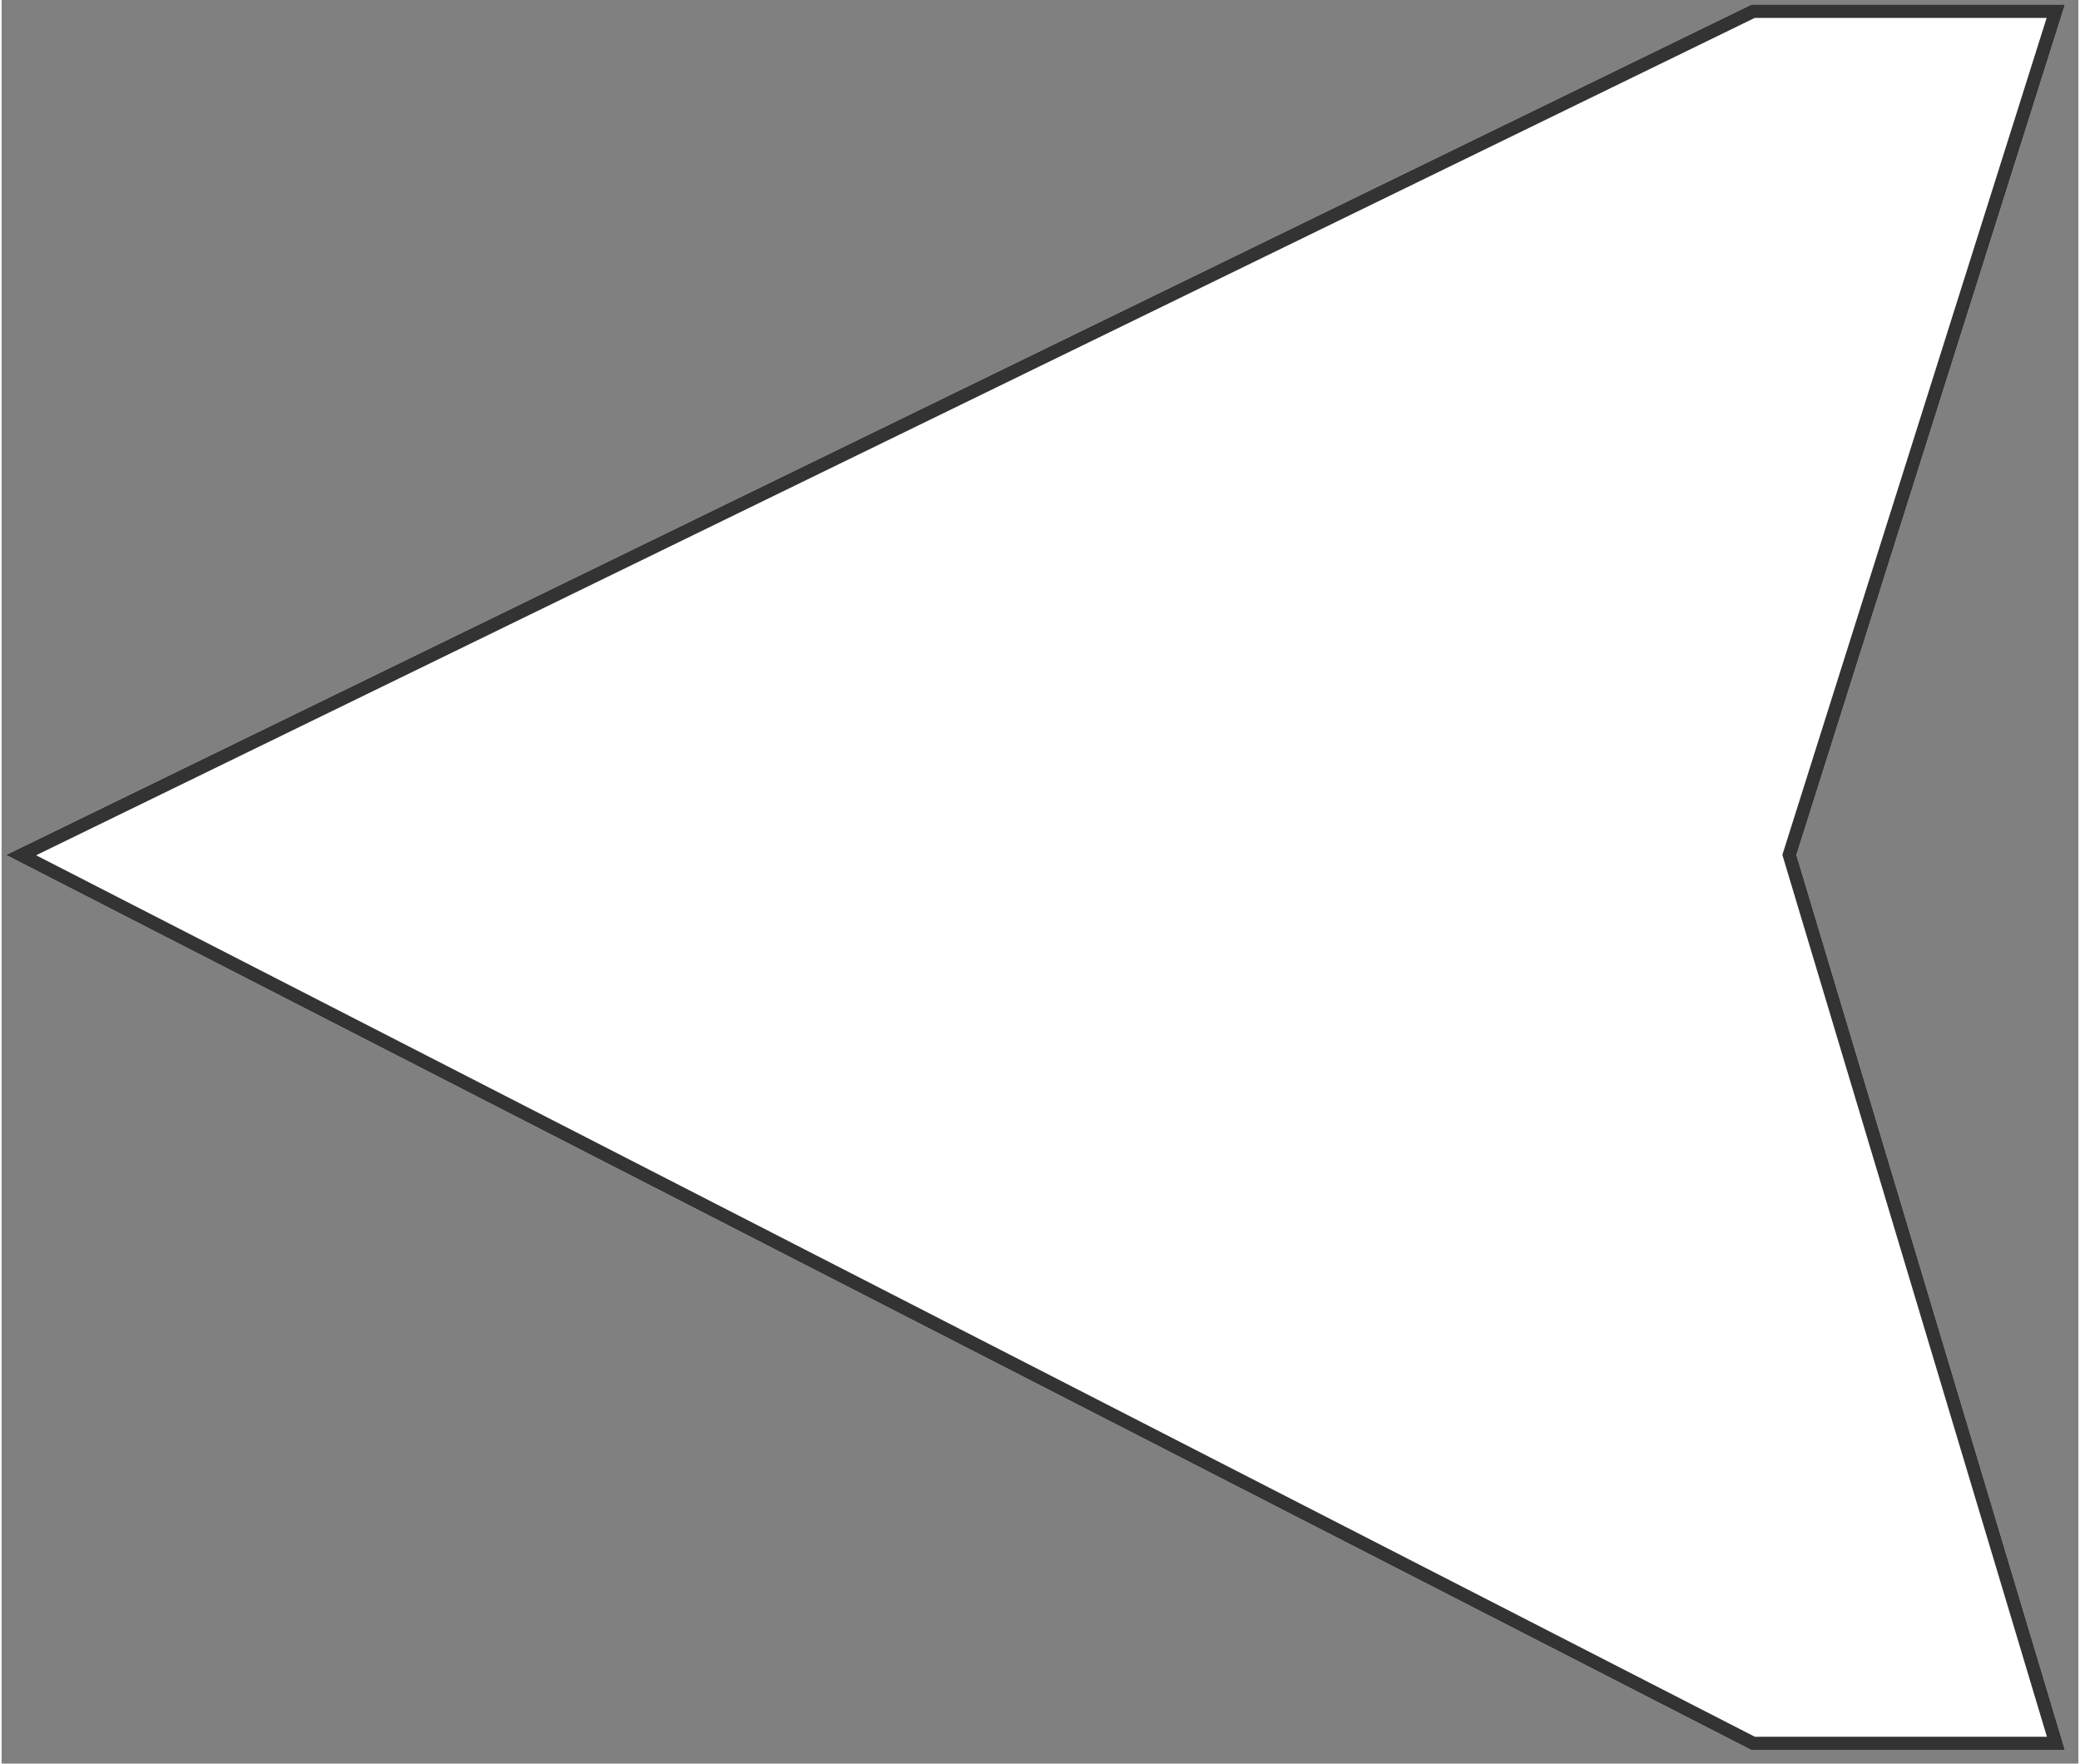 <?xml version="1.0" encoding="UTF-8" standalone="no"?>
<!DOCTYPE svg PUBLIC "-//W3C//DTD SVG 1.1//EN" "http://www.w3.org/Graphics/SVG/1.1/DTD/svg11.dtd">
<svg version="1.1" xmlns="http://www.w3.org/2000/svg" xmlns:xlink="http://www.w3.org/1999/xlink" preserveAspectRatio="xMidYMid meet" viewBox="39 99 464 394" width="460" height="390"><rect x="39" y="99" width="464" height="394" fill="#808080" stroke="none"/><defs><path d="M500 100L440 290L500 490L430 490L40 290L430 100L500 100Z" id="b2PvlycFxb"></path><clipPath id="clipaM6bytJSf"><use xlink:href="#b2PvlycFxb" opacity="1"></use></clipPath></defs><g><g><use xlink:href="#b2PvlycFxb" opacity="1" fill="#ffffff" fill-opacity="1"></use><g clip-path="url(#clipaM6bytJSf)"><use xlink:href="#b2PvlycFxb" opacity="1" fill-opacity="0" stroke="#333333" stroke-width="6" stroke-opacity="1"></use></g></g></g></svg>
